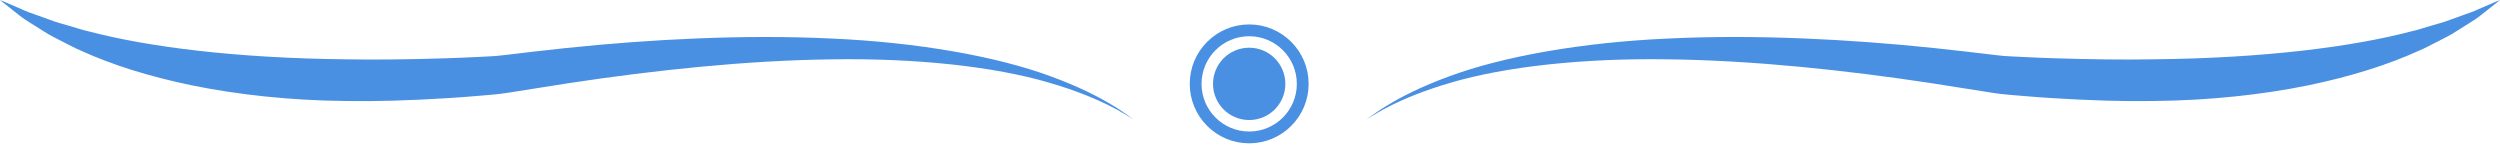 <svg version="1.1" id="Layer_1" xmlns="http://www.w3.org/2000/svg" xmlns:xlink="http://www.w3.org/1999/xlink" x="0px" y="0px"
	 width="423.504px" height="24.681px" viewBox="0 0 423.504 24.681" enable-background="new 0 0 423.504 24.681"
	 xml:space="preserve">
	<g>
		<path fill="#4A90E2" d="M364.737,17.111c-4.899,0.085-10.713-0.089-17.115-0.492c-1.6-0.11-3.239-0.208-4.906-0.361
			c-0.833-0.071-1.676-0.143-2.526-0.216c-0.425-0.037-0.828-0.066-1.368-0.136c-0.524-0.061-0.904-0.129-1.366-0.194
			c-3.386-0.534-6.89-1.087-10.476-1.653c-14.256-2.154-29.826-3.824-44.252-4.005c-14.413-0.237-27.667,1.218-36.915,3.938
			c-4.623,1.337-8.25,2.868-10.66,4.126c-1.228,0.588-2.098,1.198-2.732,1.541c-0.621,0.365-0.948,0.557-0.948,0.557
			s0.312-0.215,0.904-0.624c0.606-0.386,1.439-1.062,2.627-1.739c2.33-1.435,5.876-3.236,10.468-4.911
			c9.177-3.398,22.557-5.772,37.194-6.418c14.646-0.707,30.531,0.103,45.066,1.625c3.627,0.375,7.202,0.813,10.574,1.209
			c0.392,0.04,0.858,0.101,1.183,0.123c0.307,0.032,0.751,0.05,1.169,0.07c0.836,0.041,1.665,0.082,2.484,0.122
			c1.64,0.092,3.246,0.135,4.814,0.195c6.273,0.203,11.936,0.264,16.687,0.181c19.012-0.187,33.875-2.124,43.82-4.734
			c1.261-0.278,2.391-0.692,3.492-0.992c1.086-0.334,2.137-0.579,3.046-0.95c0.917-0.331,1.776-0.64,2.573-0.927
			c0.792-0.275,1.512-0.524,2.117-0.818C422.166,0.542,423.504,0,423.504,0s-1.08,0.902-3.271,2.594
			c-0.537,0.445-1.186,0.86-1.91,1.313c-0.738,0.464-1.536,0.965-2.386,1.499c-0.857,0.574-1.853,1.028-2.898,1.581
			c-1.059,0.517-2.165,1.158-3.4,1.661c-4.882,2.218-11.189,4.283-18.746,5.833C383.337,16.008,374.532,17.021,364.737,17.111z"/>
	</g>

	<g>
		<path fill="#4A90E2" d="M58.859,10.052c4.75,0.083,10.414,0.022,16.686-0.181c1.568-0.06,3.175-0.103,4.815-0.195
			c0.819-0.041,1.648-0.081,2.484-0.122c0.418-0.02,0.862-0.039,1.169-0.07c0.325-0.022,0.791-0.083,1.183-0.123
			c3.372-0.396,6.946-0.835,10.573-1.21c14.535-1.522,30.421-2.332,45.066-1.625c14.637,0.646,28.017,3.021,37.194,6.418
			c4.592,1.675,8.138,3.477,10.468,4.911c1.188,0.677,2.021,1.353,2.627,1.739c0.592,0.408,0.904,0.624,0.904,0.624
			s-0.327-0.192-0.948-0.557c-0.634-0.343-1.504-0.952-2.732-1.541c-2.41-1.258-6.037-2.79-10.659-4.126
			c-9.248-2.721-22.502-4.176-36.916-3.938c-14.426,0.181-29.996,1.851-44.252,4.005c-3.585,0.566-7.089,1.119-10.475,1.653
			c-0.462,0.065-0.842,0.133-1.366,0.194c-0.54,0.07-0.943,0.099-1.368,0.136c-0.851,0.073-1.692,0.145-2.526,0.216
			c-1.667,0.152-3.306,0.251-4.906,0.361c-6.402,0.402-12.216,0.577-17.115,0.492c-9.795-0.09-18.6-1.104-26.155-2.631
			c-7.556-1.55-13.864-3.615-18.746-5.833c-1.236-0.503-2.342-1.145-3.4-1.661C9.42,6.434,8.424,5.98,7.568,5.406
			C6.717,4.872,5.92,4.371,5.181,3.907c-0.724-0.453-1.373-0.868-1.91-1.313C1.08,0.901,0,0,0,0s1.338,0.542,3.81,1.631
			C4.416,1.925,5.136,2.175,5.928,2.45c0.796,0.287,1.656,0.596,2.573,0.927c0.909,0.371,1.96,0.616,3.046,0.95
			c1.101,0.3,2.231,0.714,3.492,0.992C24.984,7.928,39.848,9.865,58.859,10.052z"/>
	</g>		
	<g id="Layer_2">
		<circle fill="none" stroke="#4A90E2" stroke-width="2" stroke-miterlimit="10" cx="211.614" cy="14.208" r="9.07"/>
		<circle fill="#4A90E2" cx="211.614" cy="14.208" r="6.127"/>
	</g>
</svg>